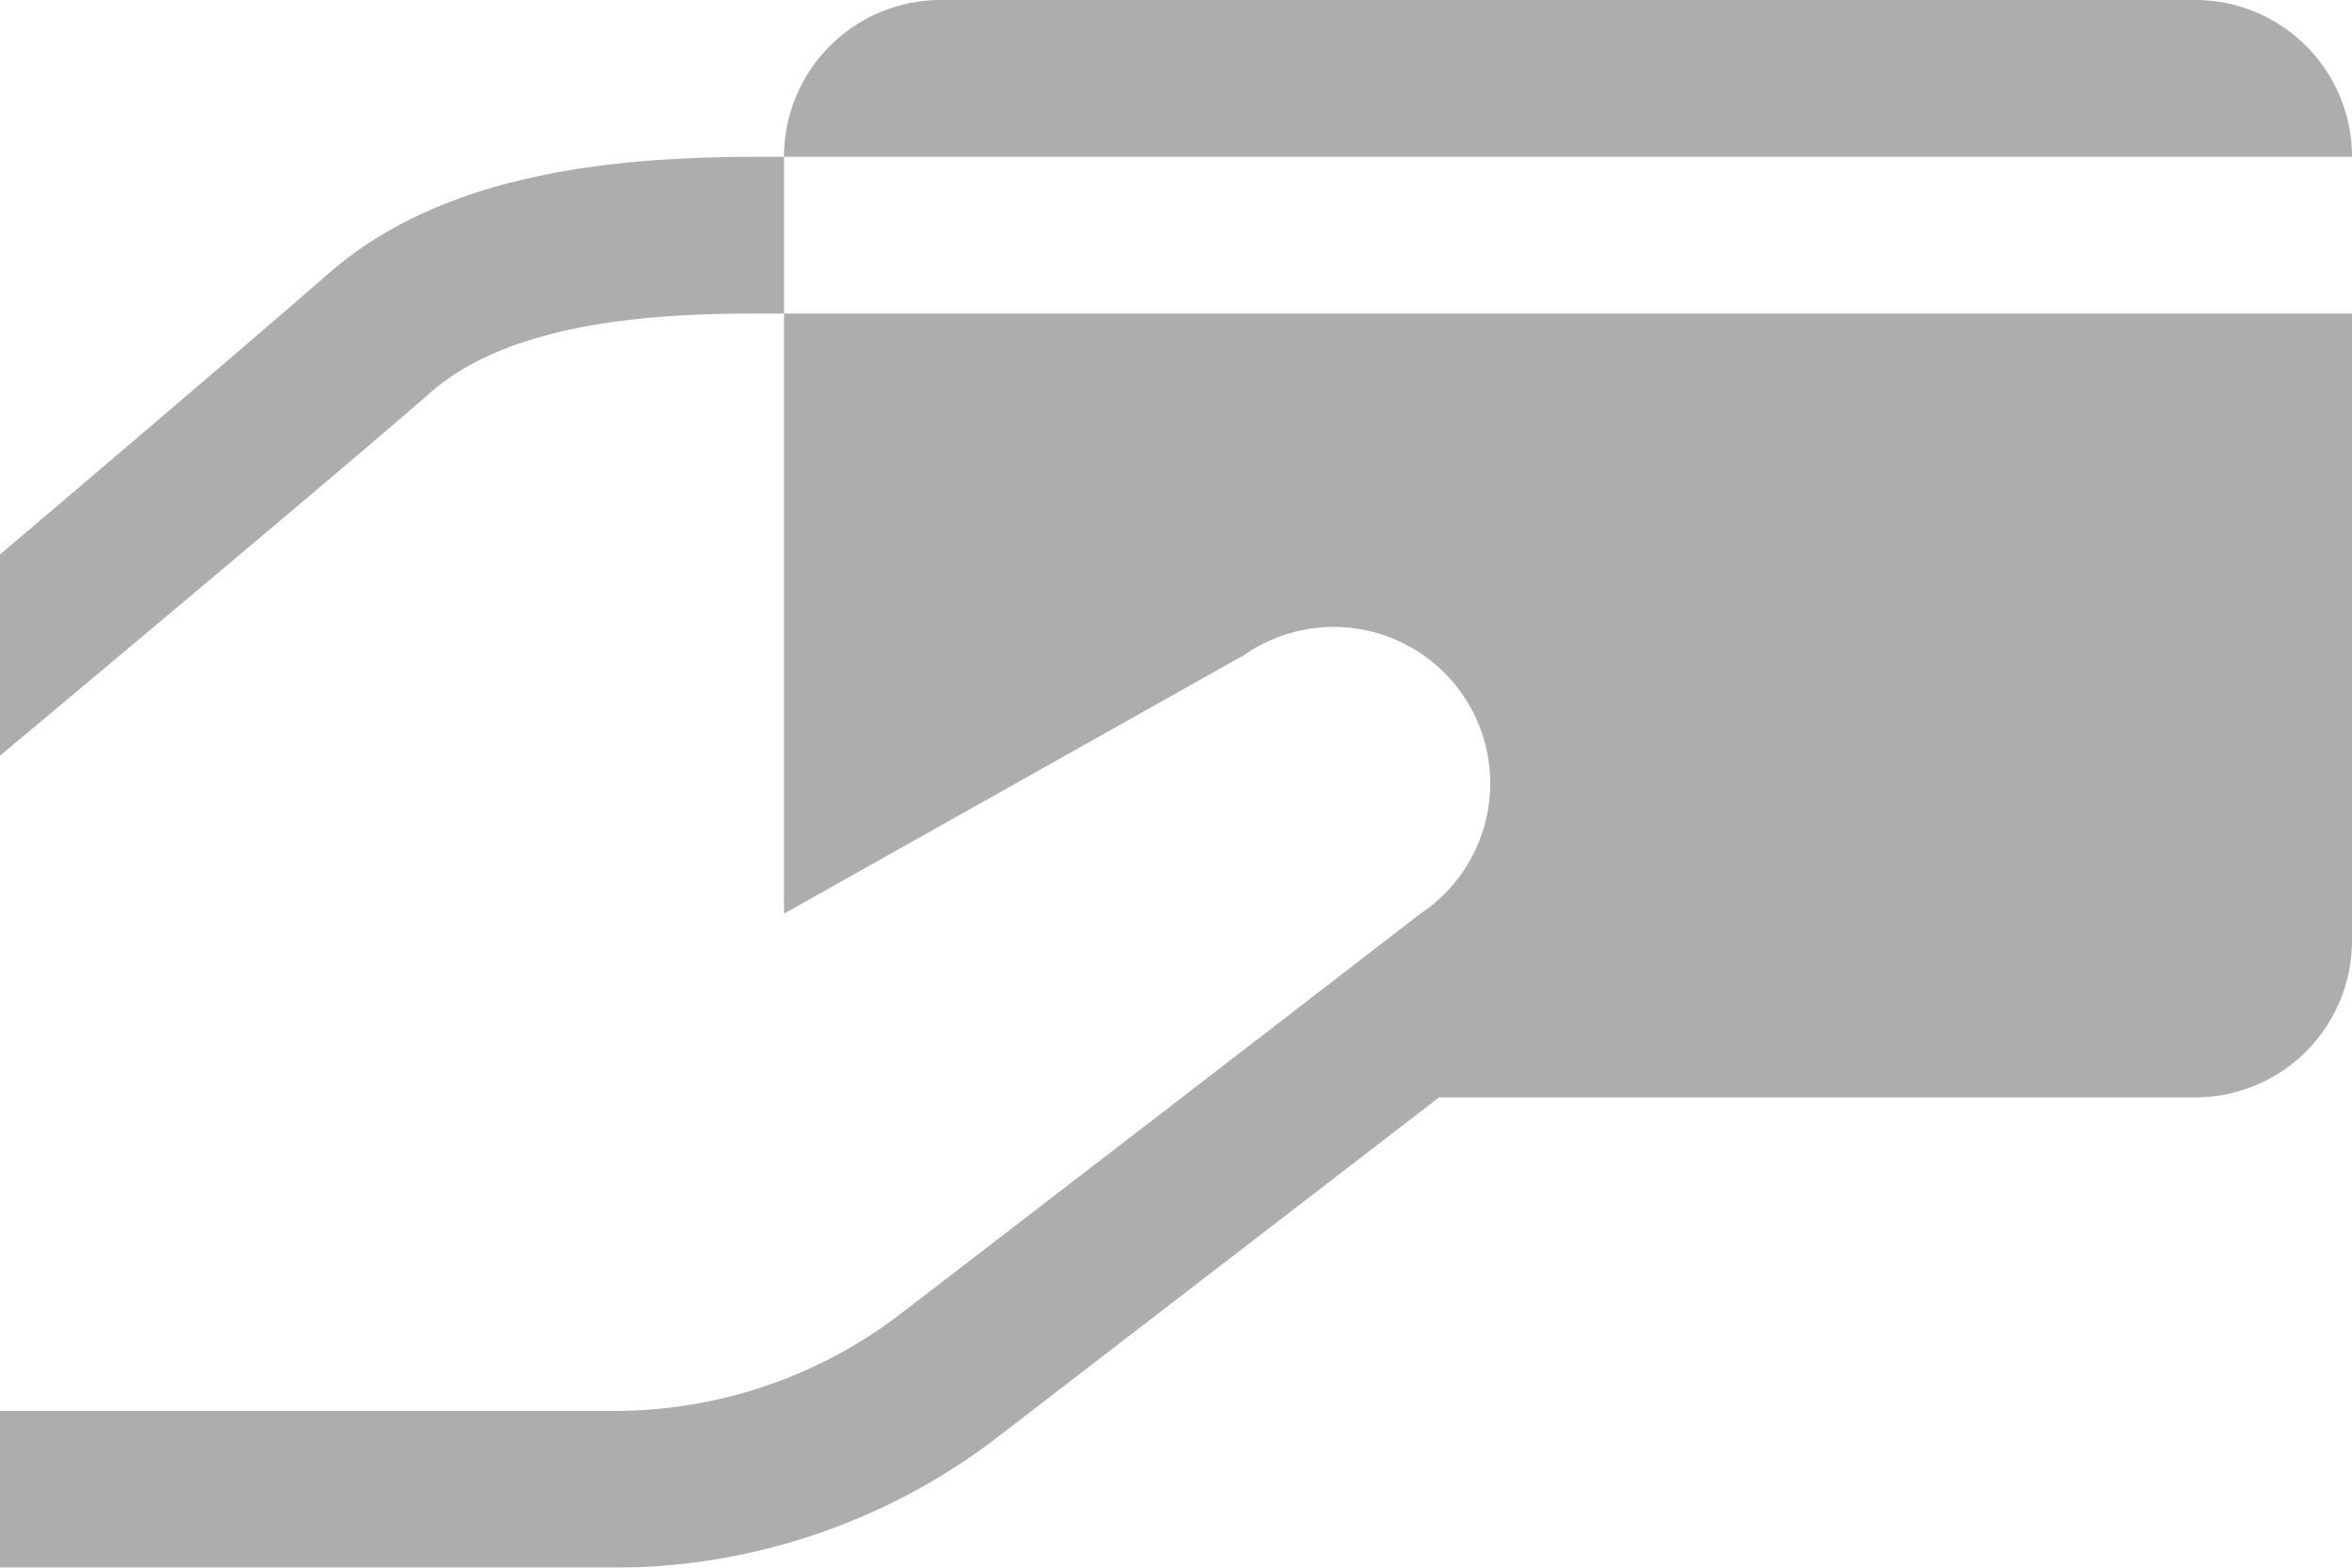 <svg xmlns="http://www.w3.org/2000/svg" width="49.5" height="33" viewBox="0 0 49.5 33">
  <g id="svg-payout" transform="translate(0 -5)" opacity="0.5">
    <path id="Path_13" data-name="Path 13" d="M19.8,5a3.3,3.3,0,0,0-3.3,3.3h33A3.3,3.3,0,0,0,46.2,5ZM16.5,8.3h-.464c-2.933,0-6.632.277-9.127,2.462C4.969,12.457,0,16.672,0,16.672v4.235s7.1-5.93,9.075-7.657c1.818-1.586,5.15-1.65,6.961-1.65H16.5Zm0,3.3V24.233l9.629-5.414.006.006a3.294,3.294,0,1,1,3.751,5.414L24.879,28.1l-5.9,4.538A9.9,9.9,0,0,1,12.942,34.7H0V38H12.942a13.266,13.266,0,0,0,8.05-2.746L30.287,28.1H46.2a3.3,3.3,0,0,0,3.3-3.3V11.6Z" fill="#5b5b5b"/>
  </g>
</svg>
